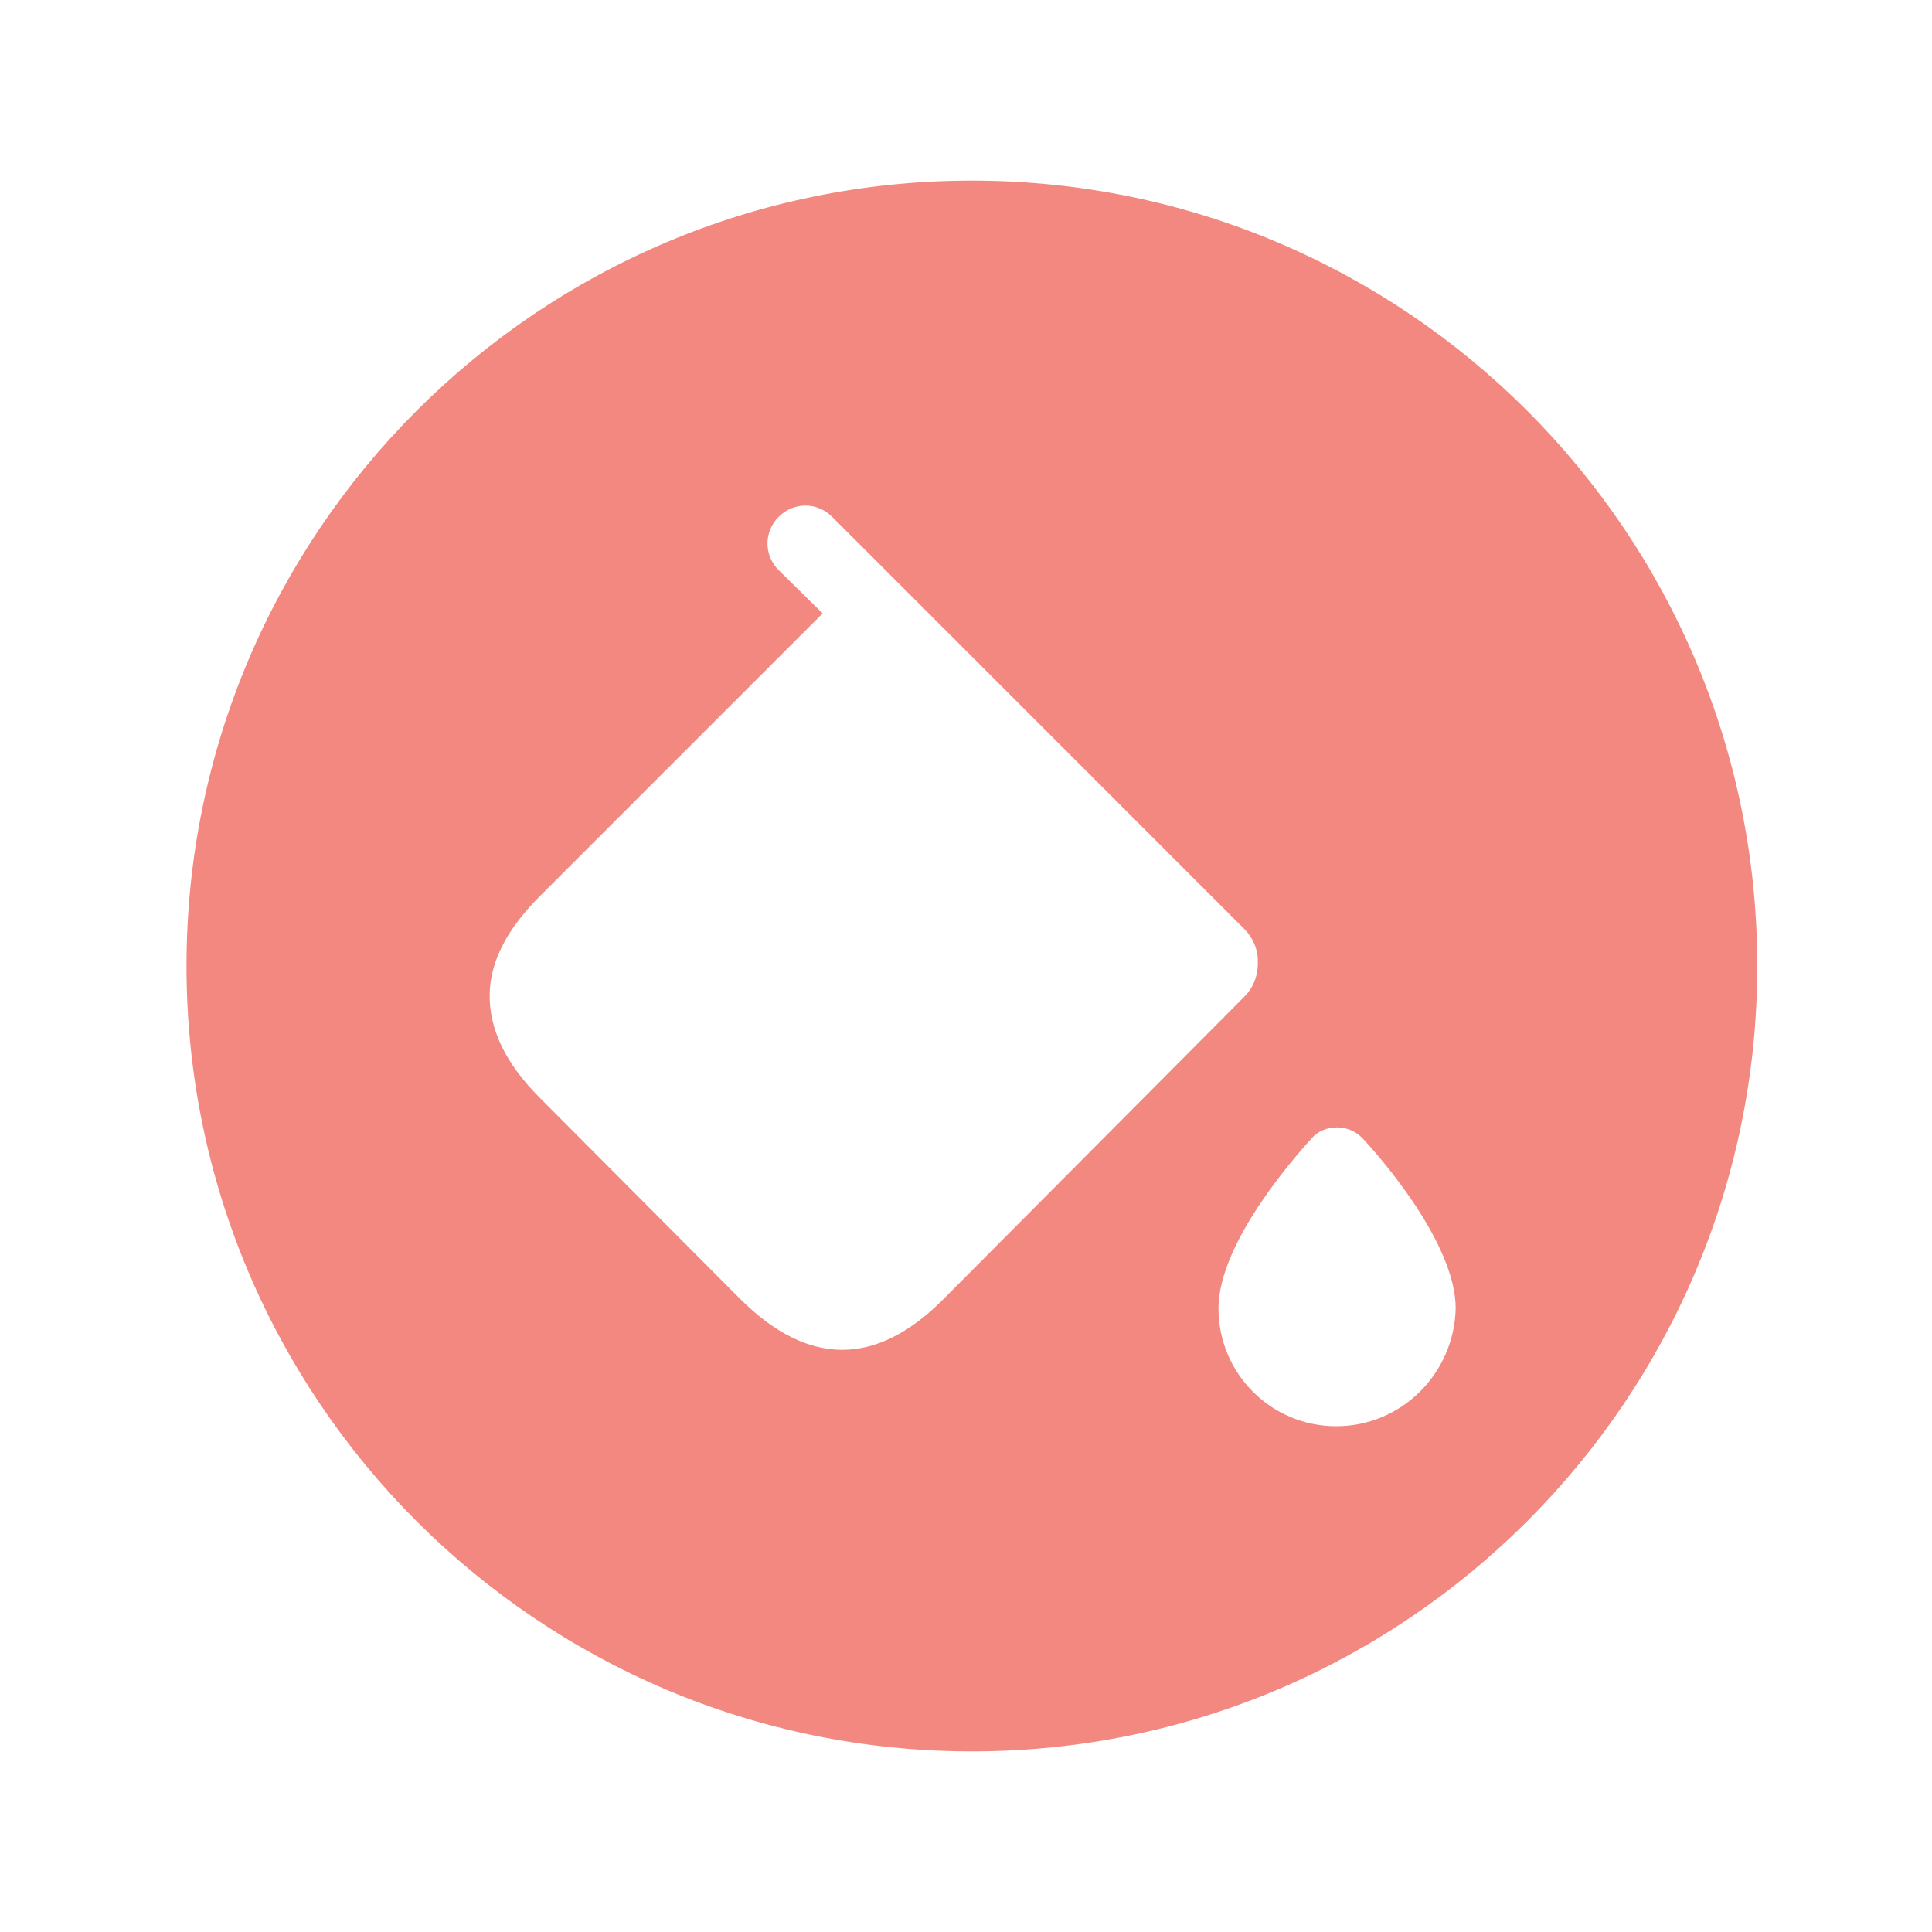 <svg width="41" height="41" viewBox="0 0 41 41" fill="none" xmlns="http://www.w3.org/2000/svg">
<g id="vuesax/bold/bucket-circle">
<g id="bucket-circle">
<path id="Vector" d="M20.625 3.833C11.425 3.833 3.958 11.3 3.958 20.5C3.958 29.7 11.425 37.167 20.625 37.167C29.825 37.167 37.292 29.7 37.292 20.5C37.292 11.3 29.825 3.833 20.625 3.833ZM20.008 27.583C18.592 29 17.158 29 15.725 27.583L11.458 23.3C10.725 22.567 10.375 21.833 10.392 21.083C10.408 20.383 10.775 19.7 11.458 19.017L17.458 13.017L16.525 12.1C16.208 11.783 16.208 11.283 16.525 10.967C16.842 10.65 17.342 10.65 17.658 10.967L18.575 11.883L26.408 19.717C26.575 19.883 26.692 20.133 26.692 20.367C26.708 20.65 26.625 20.933 26.408 21.15L20.008 27.583ZM28.358 30.267C26.975 30.267 25.858 29.15 25.858 27.767C25.858 26.367 27.508 24.517 27.842 24.15C28.108 23.85 28.625 23.85 28.908 24.15C29.242 24.5 30.892 26.367 30.892 27.767C30.858 29.15 29.742 30.267 28.358 30.267Z" fill="#F2887F"/>
</g>
</g>
</svg>
